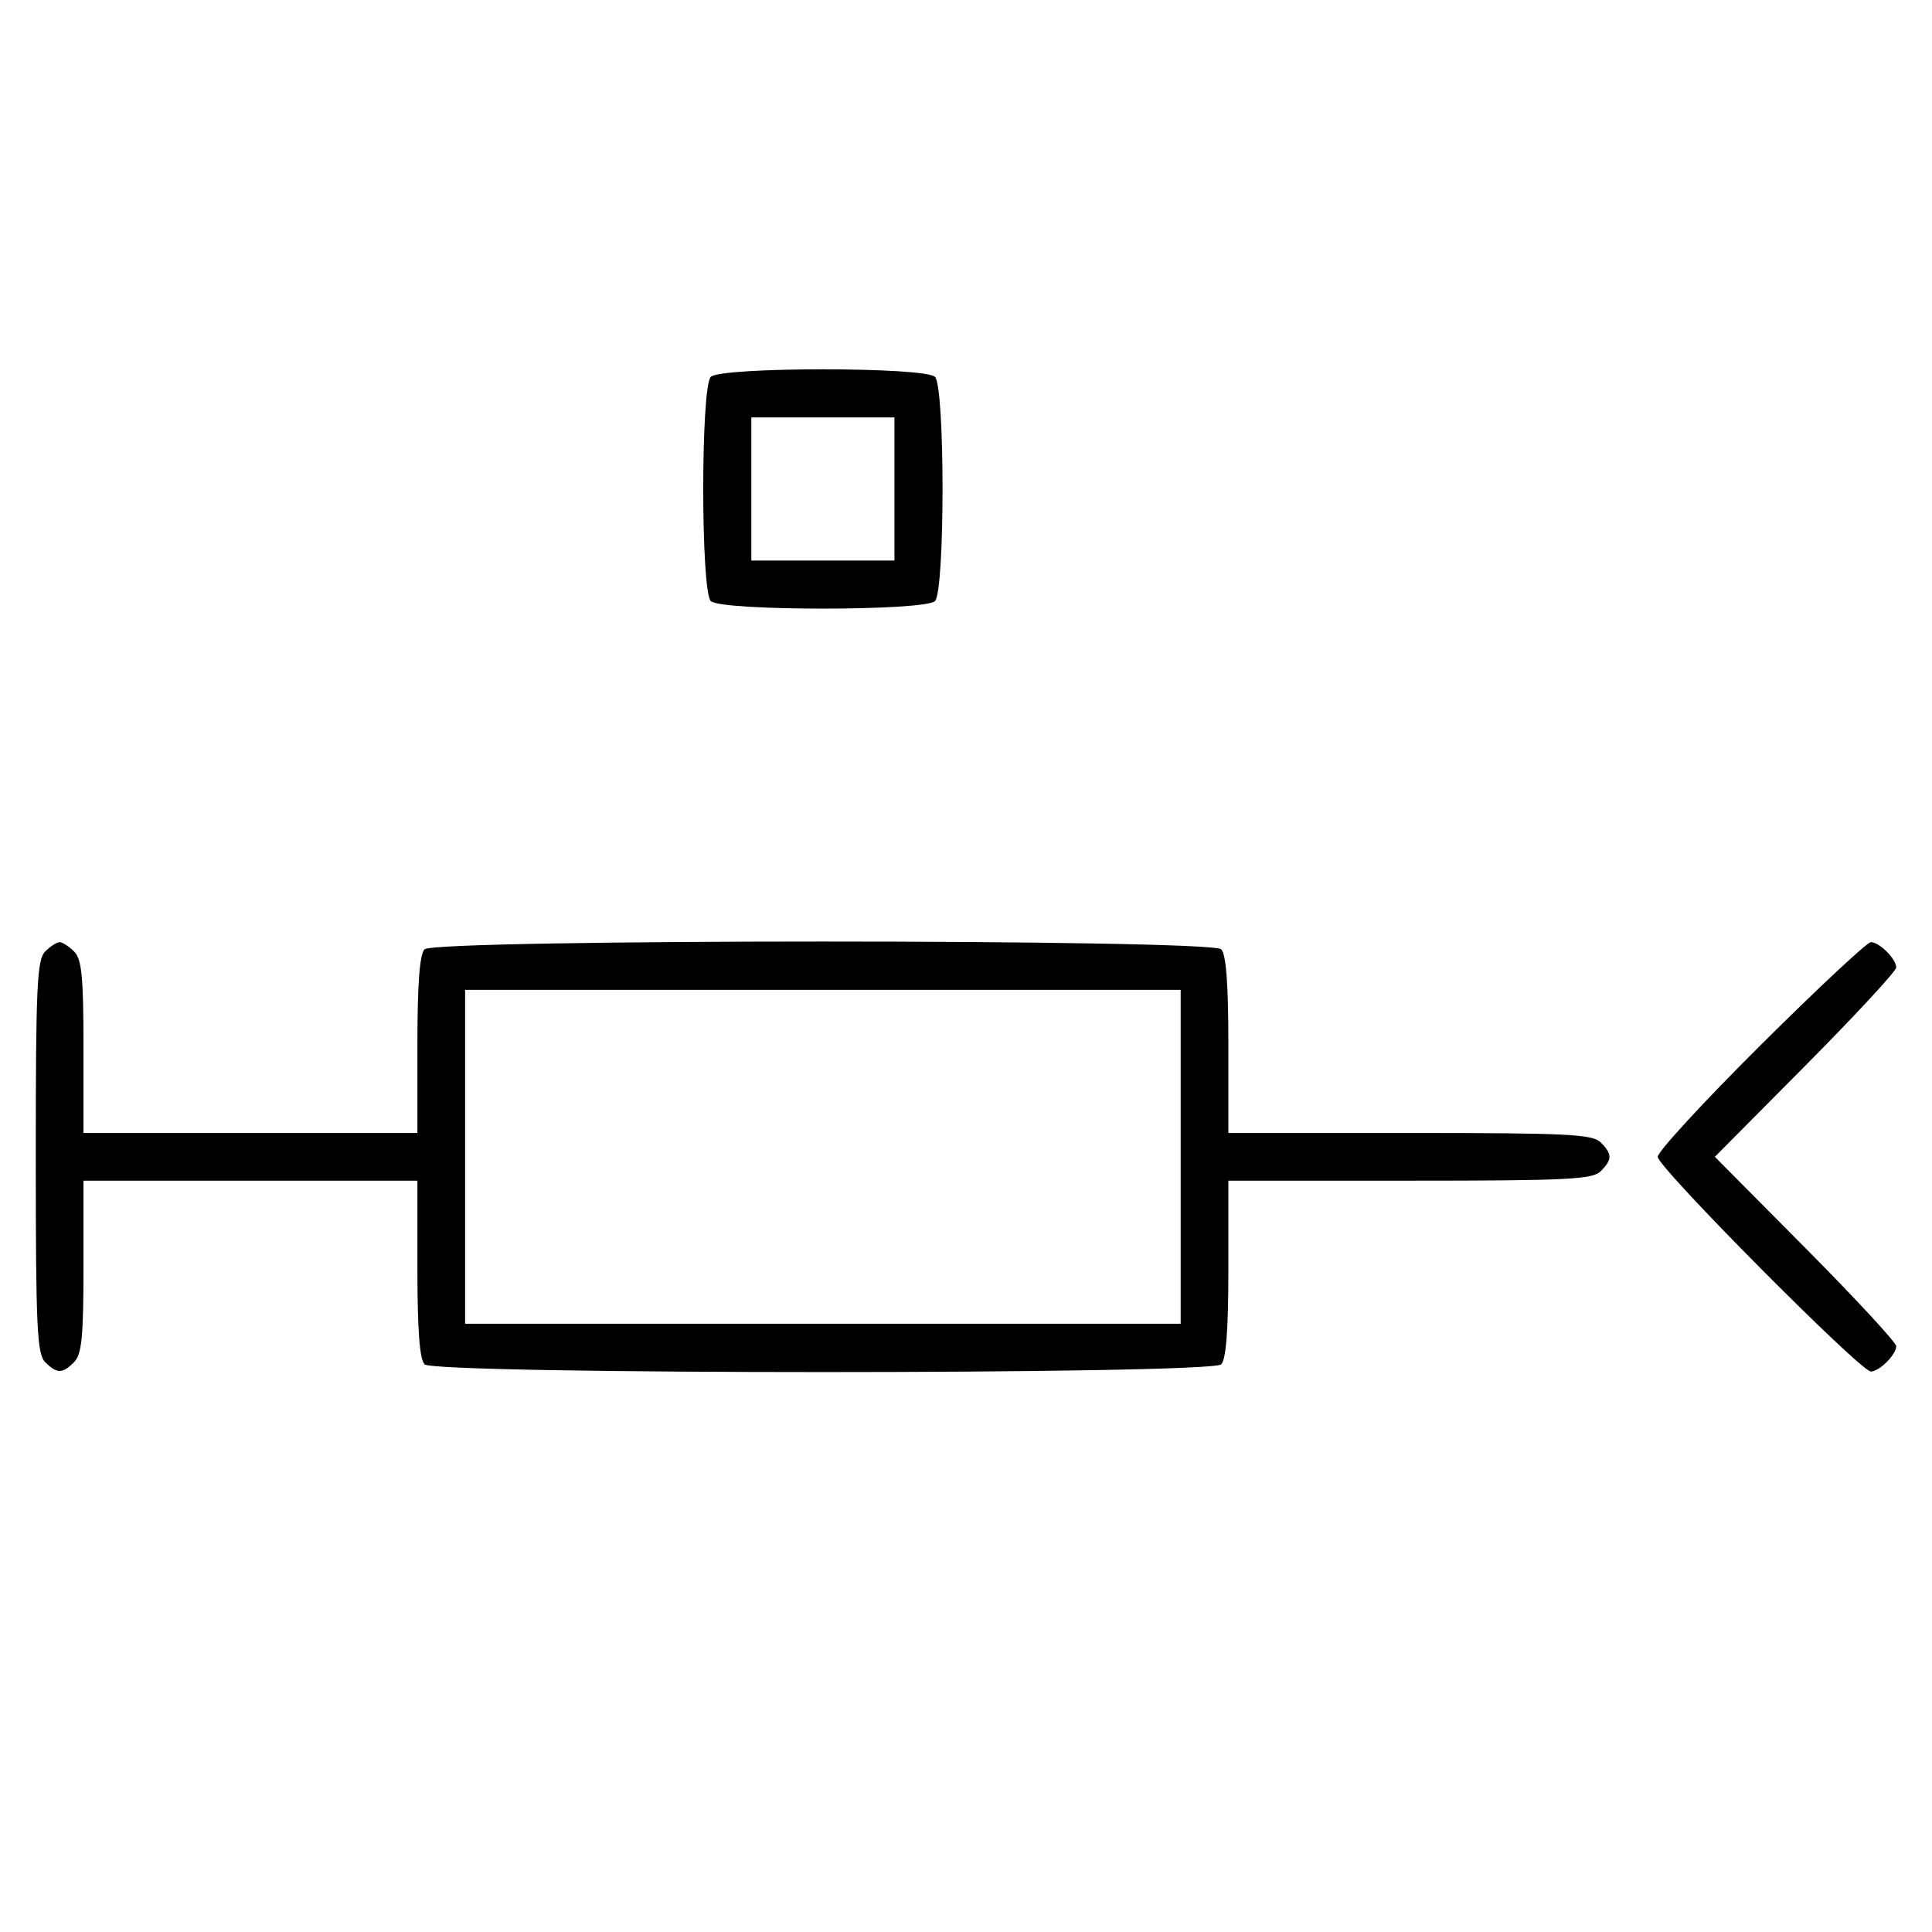 <svg xmlns="http://www.w3.org/2000/svg" width="324" height="324" viewBox="0 0 324 324" version="1.1">
	<path d="M 119.200 63.200 C 117.512 64.888, 117.512 99.112, 119.200 100.800 C 120.888 102.488, 155.112 102.488, 156.800 100.800 C 158.488 99.112, 158.488 64.888, 156.800 63.200 C 155.112 61.512, 120.888 61.512, 119.200 63.200 M 126 82 L 126 94 138 94 L 150 94 150 82 L 150 70 138 70 L 126 70 126 82 M 7.571 159.571 C 6.207 160.936, 6 165.463, 6 194 C 6 222.537, 6.207 227.064, 7.571 228.429 C 9.545 230.402, 10.455 230.402, 12.429 228.429 C 13.712 227.145, 14 224.212, 14 212.429 L 14 198 42 198 L 70 198 70 212.800 C 70 222.978, 70.375 227.975, 71.200 228.800 C 72.935 230.535, 203.065 230.535, 204.800 228.800 C 205.625 227.975, 206 222.978, 206 212.800 L 206 198 236.429 198 C 262.758 198, 267.069 197.788, 268.429 196.429 C 270.402 194.455, 270.402 193.545, 268.429 191.571 C 267.069 190.212, 262.758 190, 236.429 190 L 206 190 206 175.200 C 206 165.022, 205.625 160.025, 204.800 159.200 C 203.065 157.465, 72.935 157.465, 71.200 159.200 C 70.375 160.025, 70 165.022, 70 175.200 L 70 190 42 190 L 14 190 14 175.571 C 14 163.788, 13.712 160.855, 12.429 159.571 C 11.564 158.707, 10.471 158, 10 158 C 9.529 158, 8.436 158.707, 7.571 159.571 M 295.315 175.213 C 285.792 184.680, 278 193.134, 278 194 C 278 195.761, 311.994 230, 313.743 230 C 315.180 230, 318 227.185, 318 225.751 C 318 225.143, 311.156 217.750, 302.792 209.323 L 287.584 194 302.792 178.677 C 311.156 170.250, 318 162.857, 318 162.249 C 318 160.815, 315.180 158, 313.743 158 C 313.131 158, 304.838 165.746, 295.315 175.213 M 78 194 L 78 222 138 222 L 198 222 198 194 L 198 166 138 166 L 78 166 78 194 " stroke="none" fill="black" fill-rule="evenodd"/>
</svg>